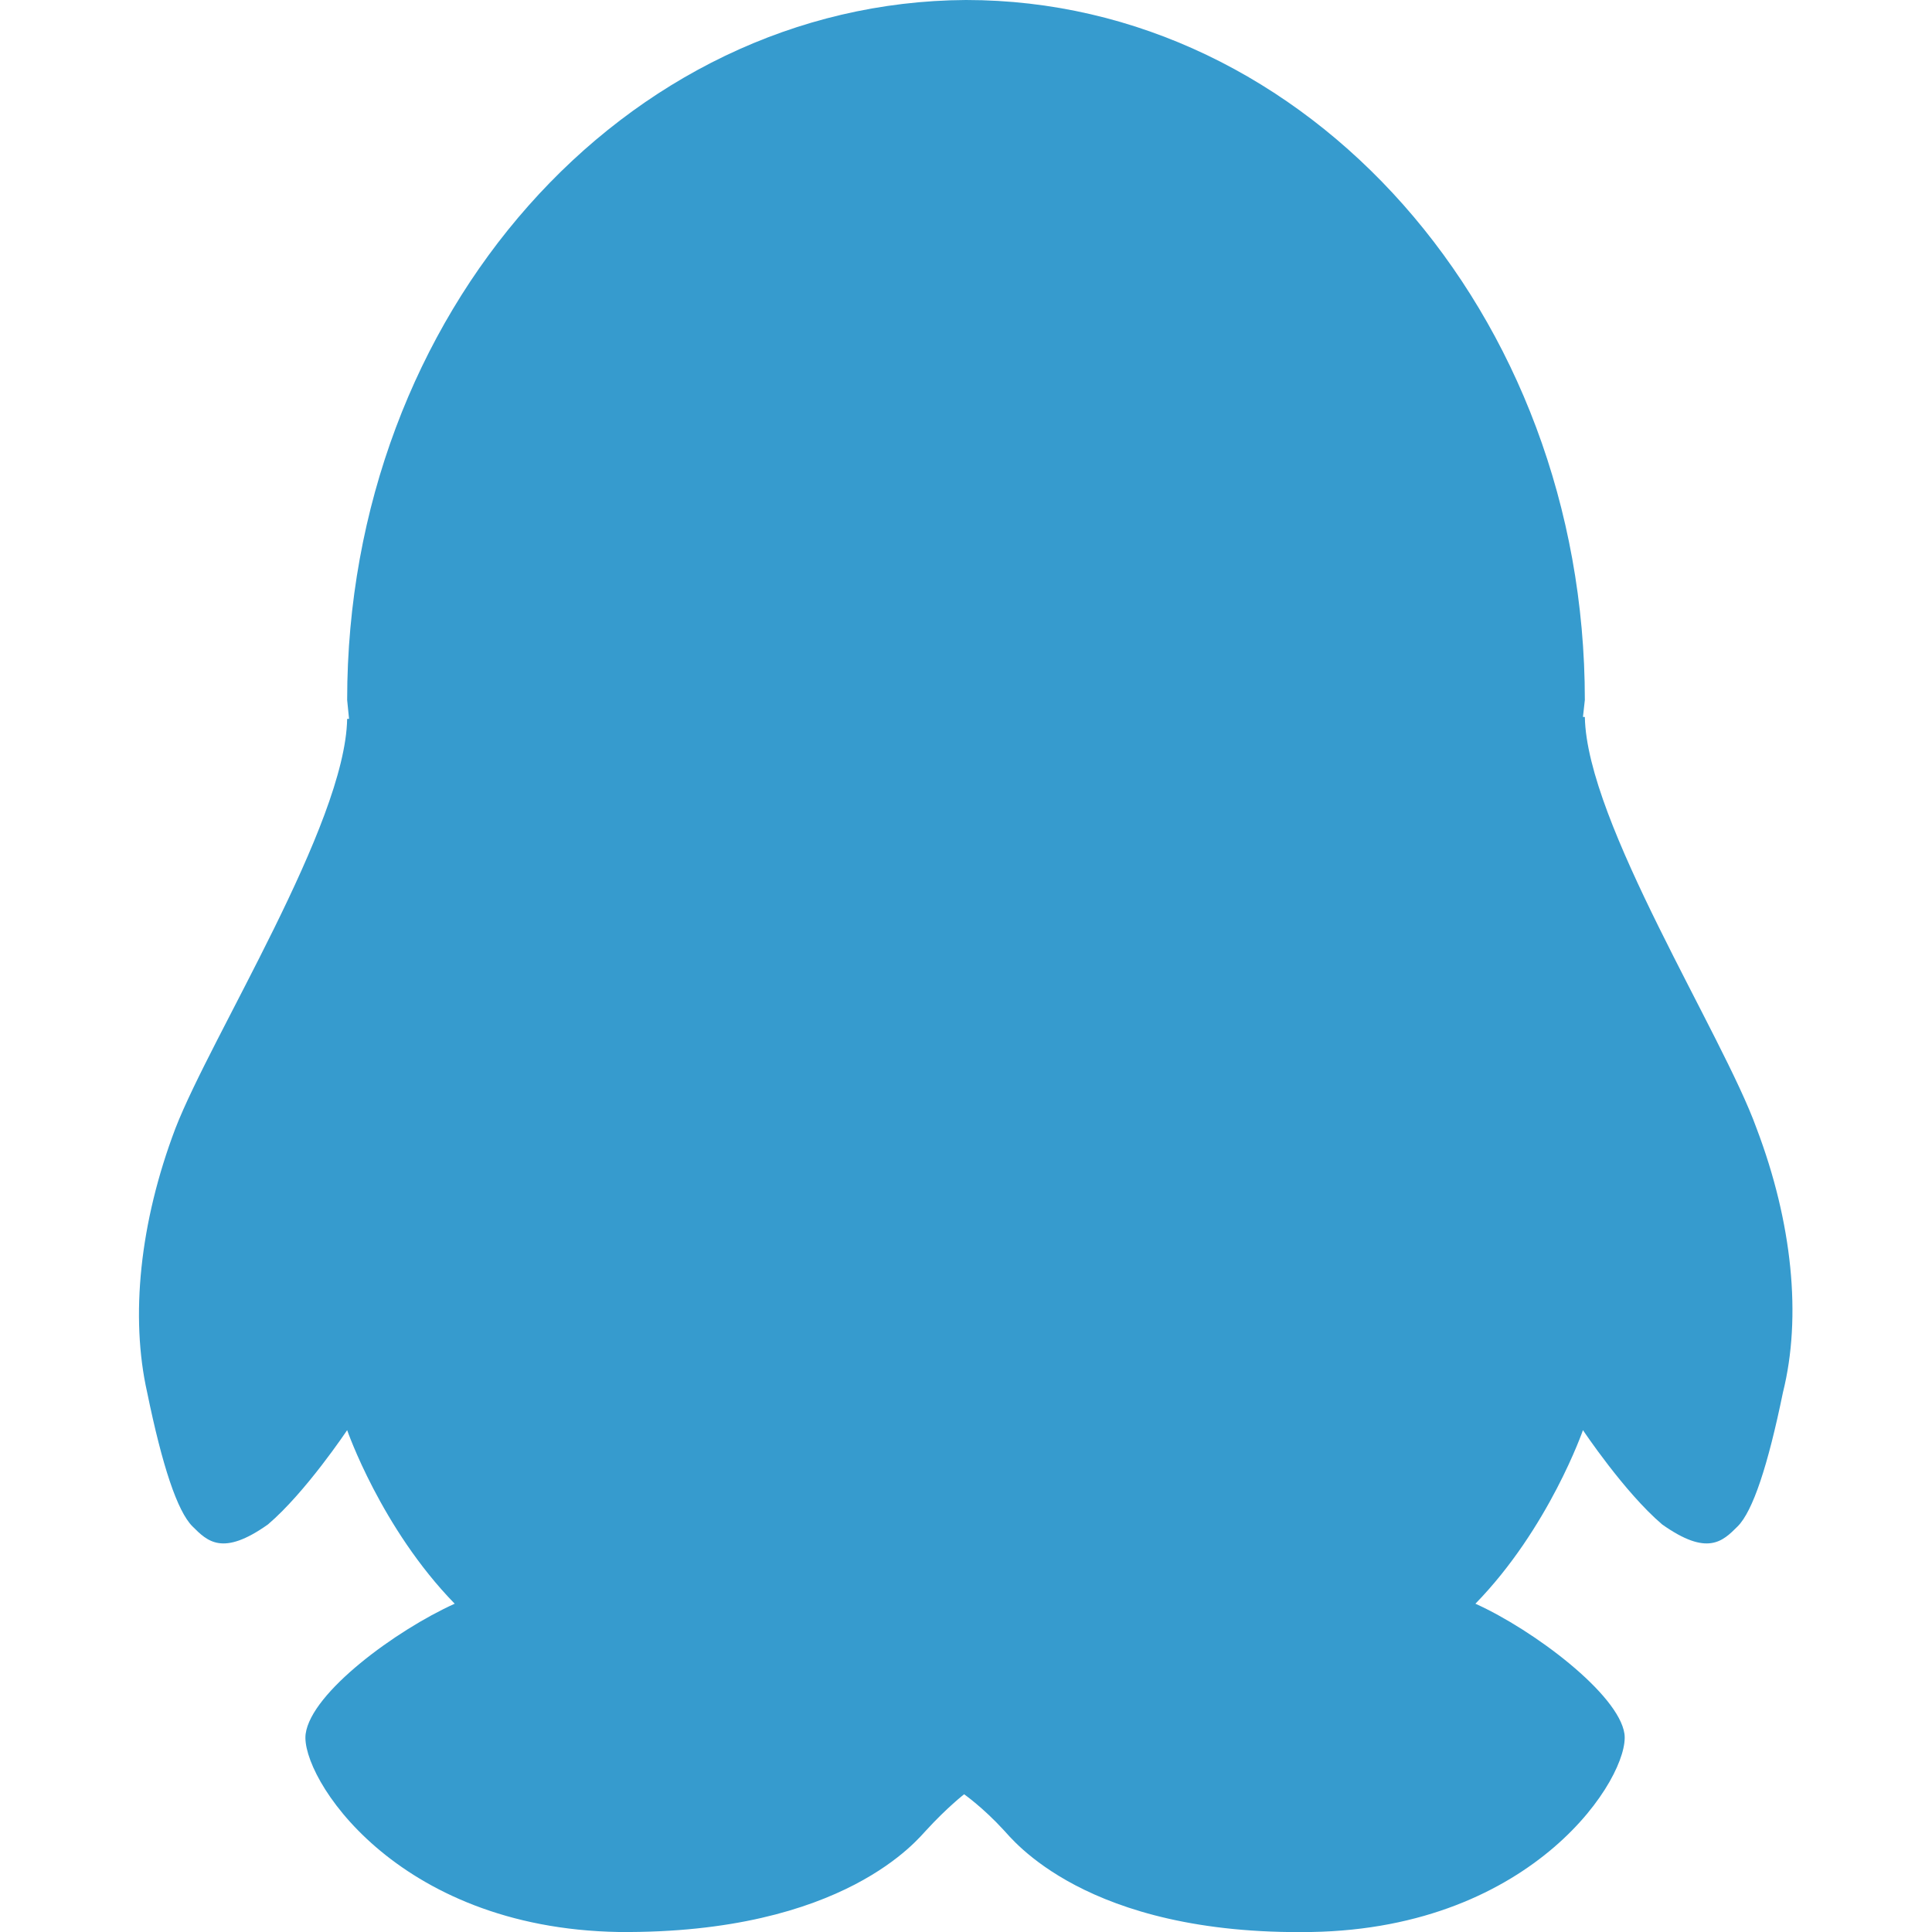 <svg class="icon" viewBox="0 0 1024 1024" xmlns="http://www.w3.org/2000/svg" width="200" height="200"><path d="M931 598c-18-50-90-162-91-218h-1l1-9C840 166 693 0 512 0 331 1 184 166 184 371l1 10h-1c-1 56-72 168-91 217-19 50-24 100-15 140 8 39 16 63 24 71s16 16 40-1c20-17 42-50 42-50s18 52 57 92c-31 14-76 47-79 69s47 103 166 105c120 1 159-50 163-54 11-12 20-19 20-19s10 7 21 19c4 4 43 56 163 54 119-2 169-83 166-105-3-21-48-55-79-69 39-40 57-92 57-92s22 33 42 50c24 17 32 9 40 1s16-32 24-71c10-40 5-90-14-140z" fill="#369BCE"/></svg>